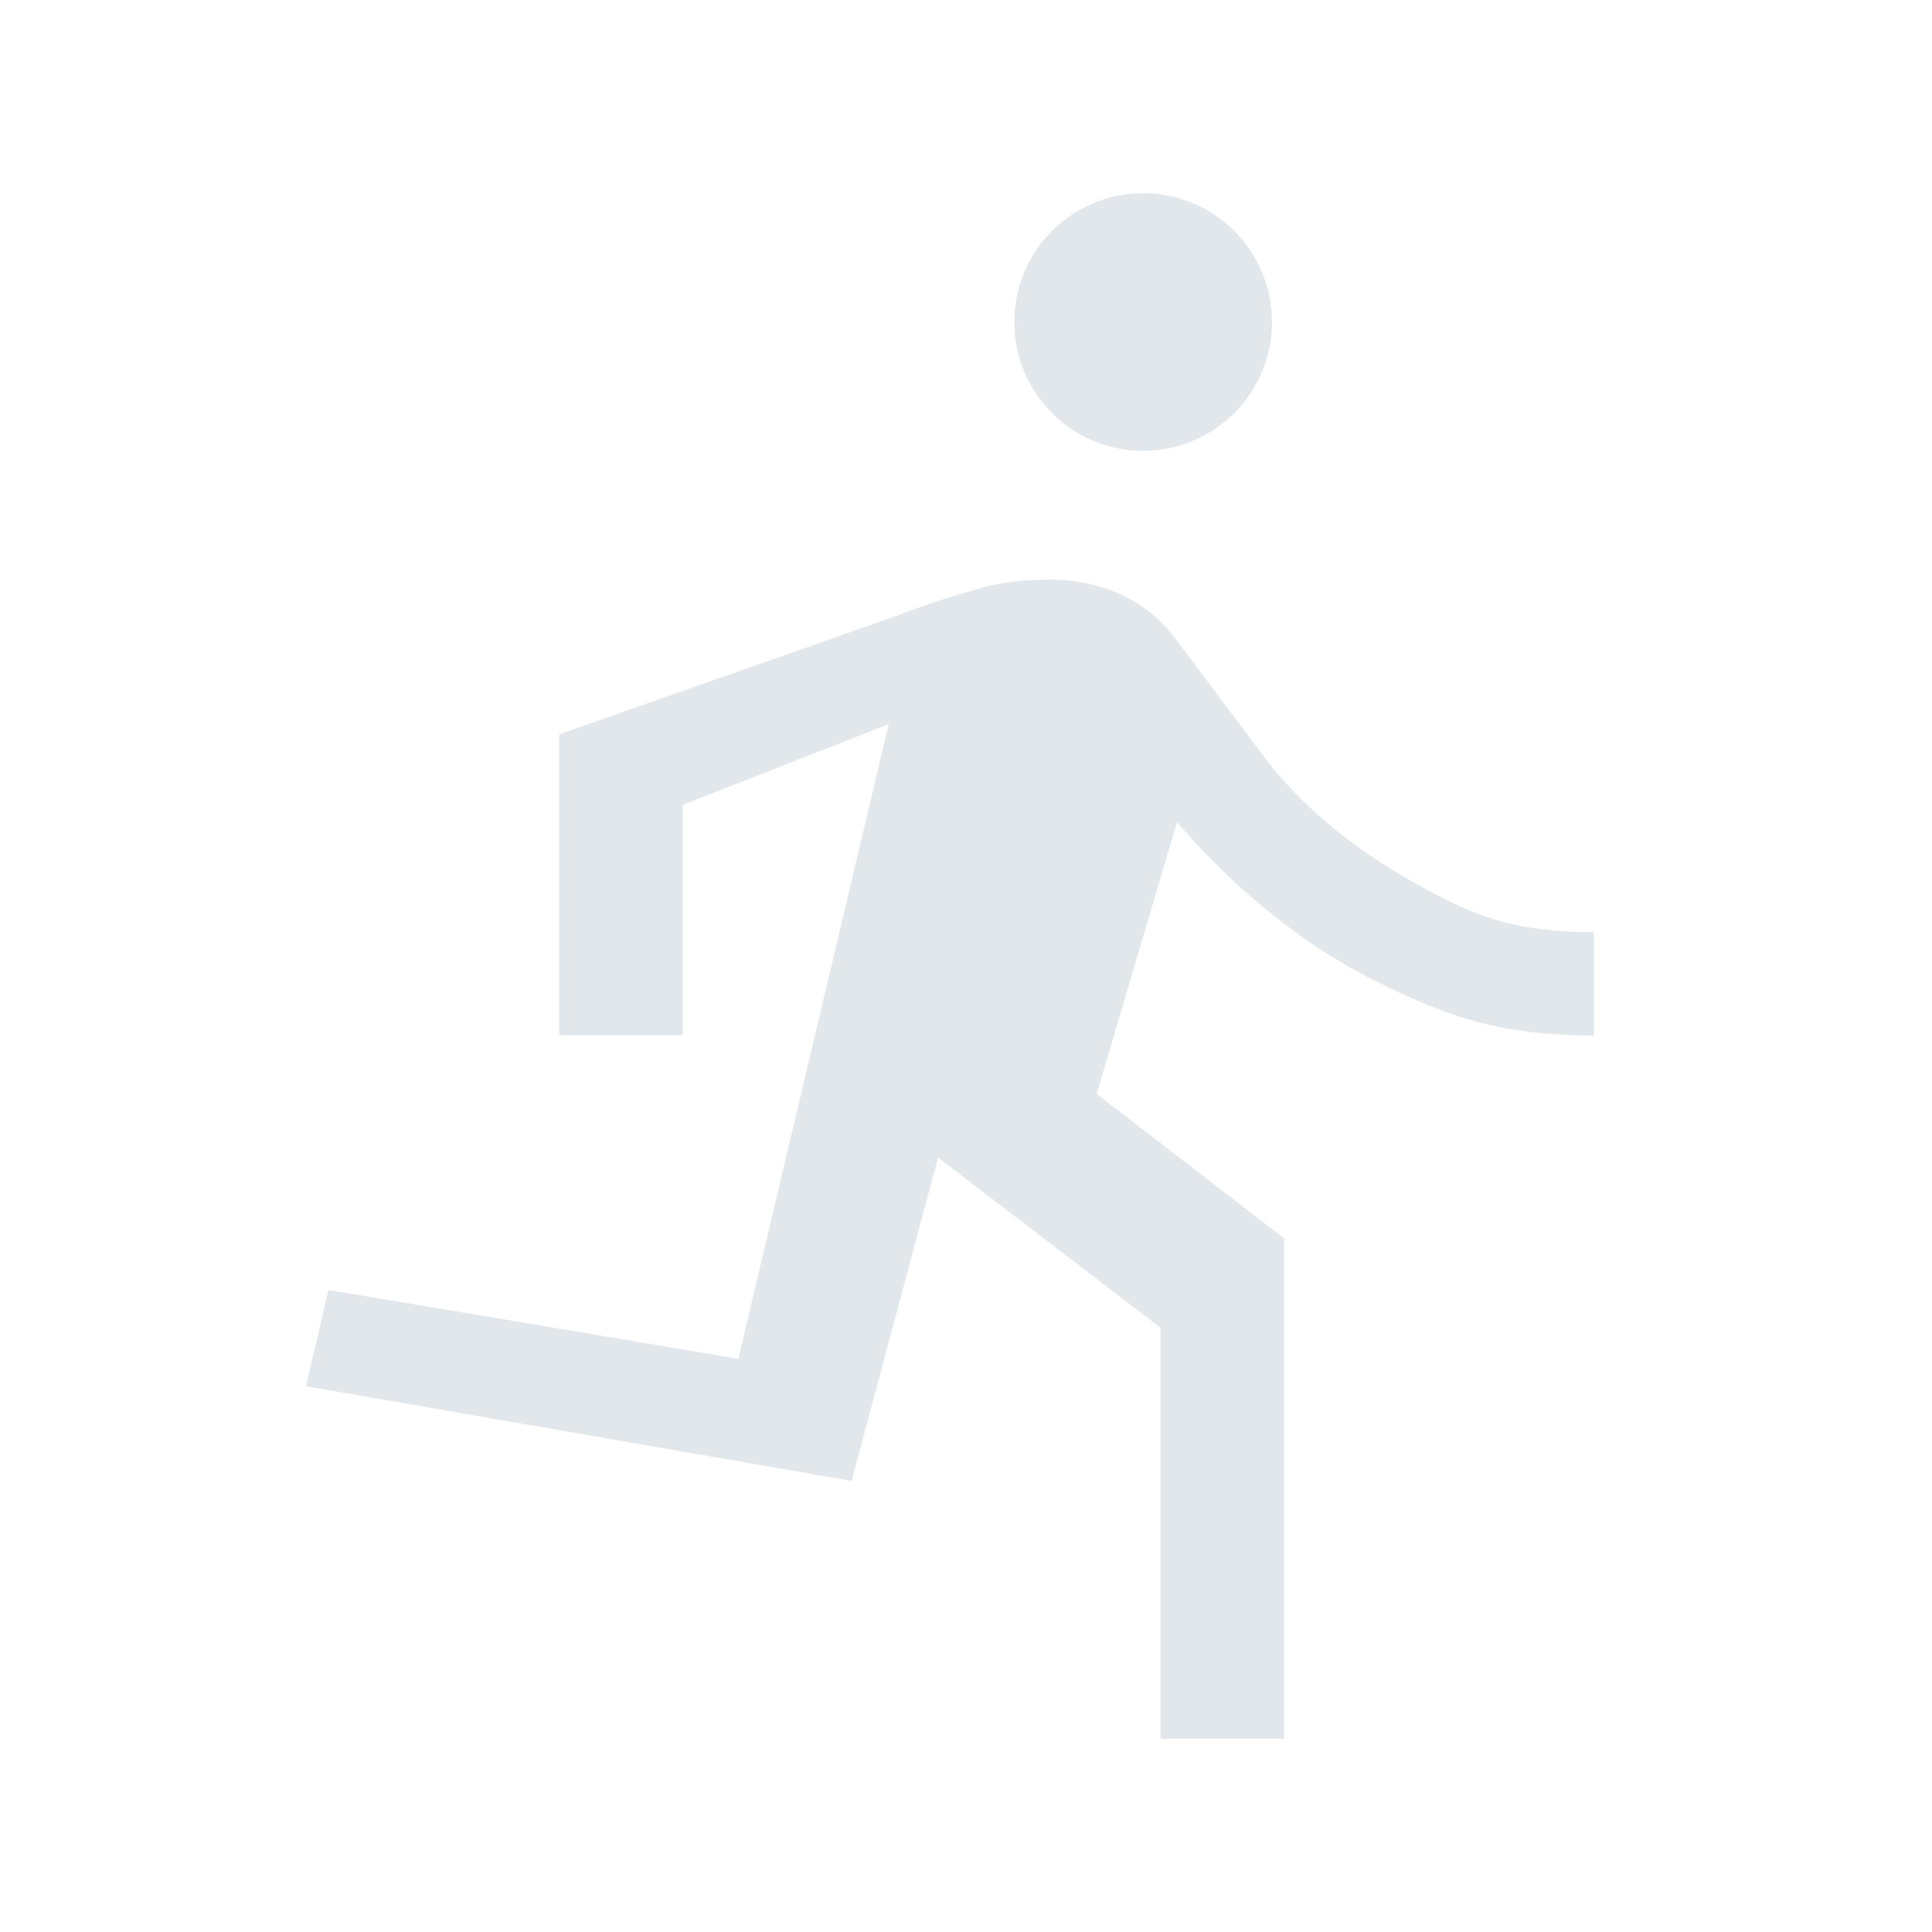 <svg xmlns="http://www.w3.org/2000/svg" width="20" height="20" fill="none" viewBox="0 0 20 20">
  <g class="20x20/Outline/motion">
    <path fill="#E1E7EA" fill-rule="evenodd" d="M11.834 4.667a1.333 1.333 0 1 0 0-2.667 1.333 1.333 0 0 0 0 2.667Zm.18 9.078V18h1.279v-5.18l-1.94-1.496.831-2.813c.64.736 1.333 1.288 2.079 1.656.746.368 1.285.552 2.237.552V9.65c-.853 0-1.289-.184-1.928-.552-.64-.368-1.144-.801-1.514-1.3l-.895-1.193a1.497 1.497 0 0 0-.565-.454 1.8 1.8 0 0 0-.757-.15c-.199 0-.394.02-.586.061a8.818 8.818 0 0 0-.97.312L5.789 7.602v3.116h1.279V8.332L9.2 7.496l-1.557 6.57-4.242-.713-.234.997 5.649.98.895-3.348 2.303 1.763Z" class="Primary" clip-rule="evenodd"/>
  </g>
</svg>
